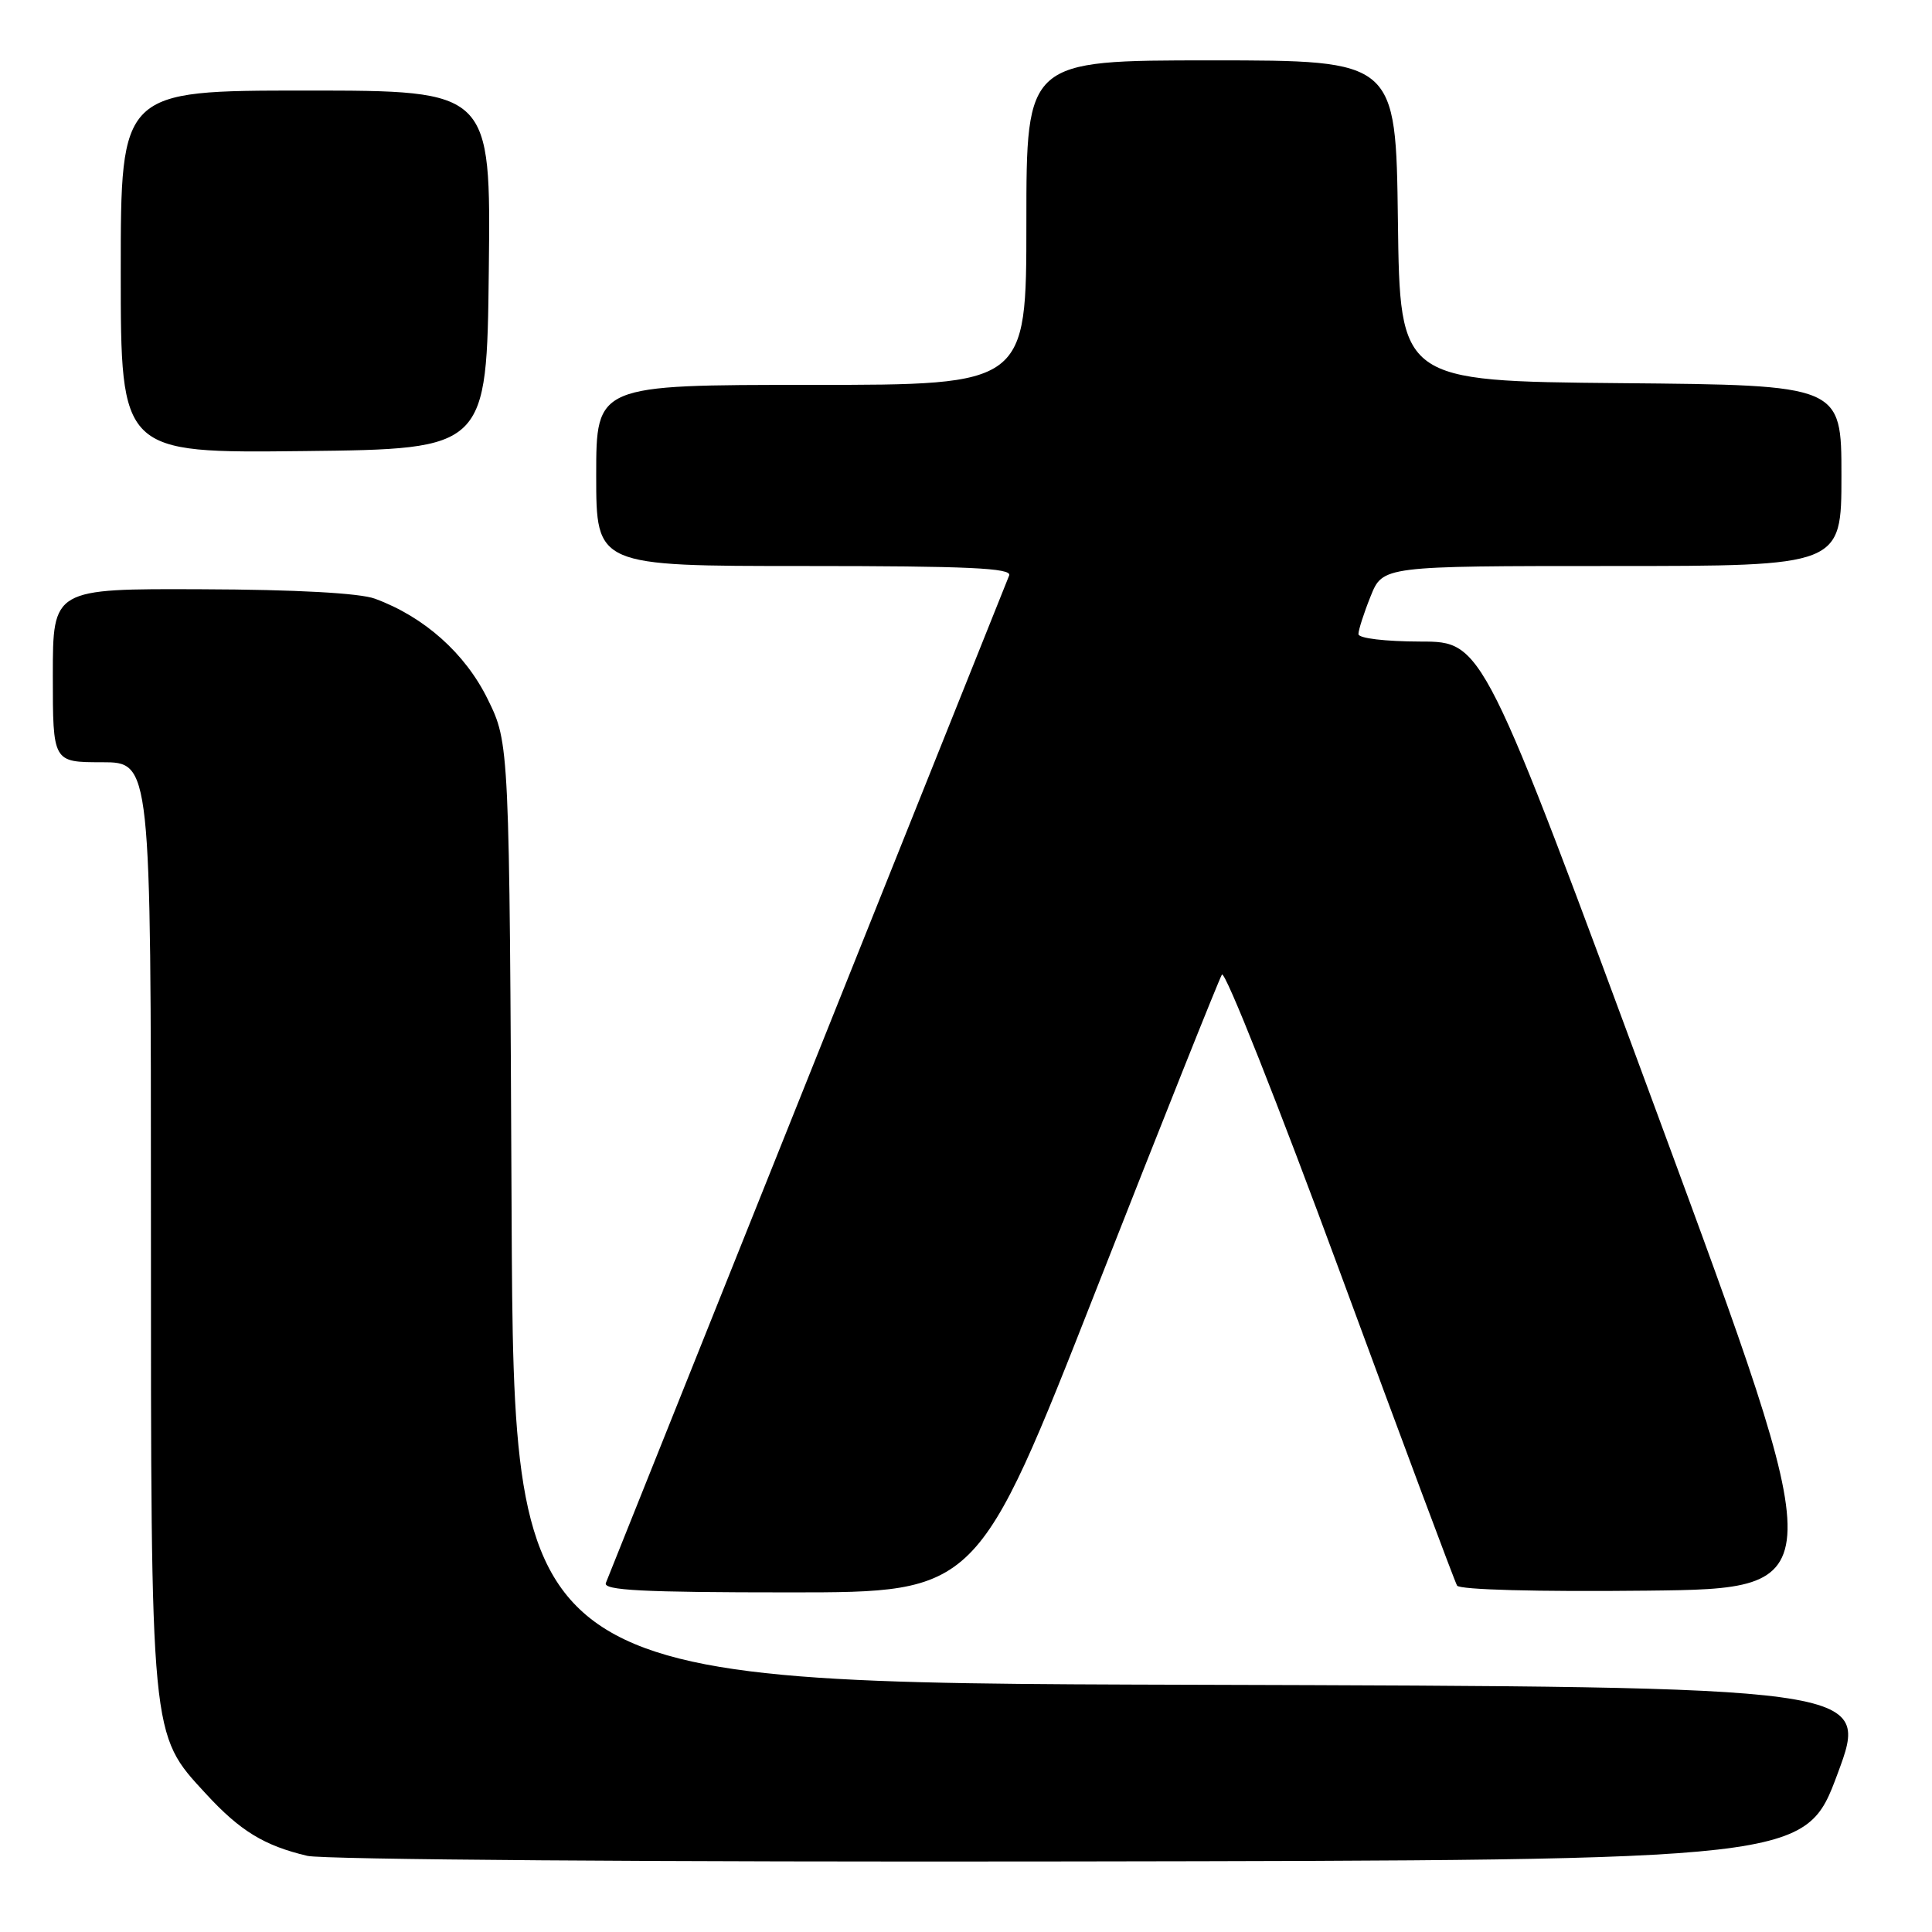 <?xml version="1.0" encoding="UTF-8" standalone="no"?>
<!DOCTYPE svg PUBLIC "-//W3C//DTD SVG 1.1//EN" "http://www.w3.org/Graphics/SVG/1.1/DTD/svg11.dtd" >
<svg xmlns="http://www.w3.org/2000/svg" xmlns:xlink="http://www.w3.org/1999/xlink" version="1.1" viewBox="0 0 256 256">
 <g >
 <path fill="currentColor"
d=" M 243.50 235.00 C 247.77 223.50 247.77 223.50 157.93 223.24 C 68.09 222.99 68.09 222.99 67.79 160.74 C 67.50 98.50 67.50 98.50 64.62 92.64 C 61.64 86.57 56.21 81.73 49.68 79.33 C 47.68 78.59 39.20 78.12 26.75 78.08 C 7.00 78.00 7.00 78.00 7.00 89.50 C 7.00 101.00 7.00 101.00 13.50 101.00 C 20.00 101.00 20.00 101.00 20.00 161.82 C 20.00 230.62 19.91 229.69 27.27 237.67 C 31.81 242.61 35.01 244.56 40.72 245.91 C 42.83 246.41 87.60 246.74 141.86 246.65 C 239.23 246.50 239.23 246.50 243.50 235.00 Z  M 145.35 170.64 C 154.07 148.44 161.52 129.77 161.91 129.14 C 162.30 128.51 169.34 146.26 177.56 168.58 C 185.78 190.90 192.76 209.58 193.07 210.10 C 193.41 210.65 203.71 210.93 218.23 210.77 C 242.83 210.50 242.83 210.50 219.66 147.76 C 196.50 85.02 196.50 85.02 188.25 85.01 C 183.54 85.00 180.00 84.58 180.00 84.02 C 180.00 83.48 180.72 81.23 181.61 79.02 C 183.22 75.00 183.22 75.00 213.61 75.00 C 244.00 75.00 244.00 75.00 244.00 63.02 C 244.00 51.03 244.00 51.03 214.75 50.77 C 185.50 50.50 185.50 50.50 185.23 29.25 C 184.96 8.00 184.96 8.00 160.48 8.00 C 136.00 8.00 136.00 8.00 136.00 29.50 C 136.00 51.00 136.00 51.00 107.50 51.00 C 79.00 51.00 79.00 51.00 79.00 63.00 C 79.00 75.00 79.00 75.00 106.61 75.00 C 128.29 75.00 134.11 75.27 133.72 76.25 C 133.45 76.94 121.42 106.97 107.00 143.00 C 92.58 179.03 80.55 209.06 80.28 209.75 C 79.89 210.73 85.16 211.00 104.64 211.00 C 129.50 211.00 129.50 211.00 145.35 170.64 Z  M 64.77 35.75 C 65.04 12.00 65.04 12.00 40.52 12.00 C 16.00 12.00 16.00 12.00 16.00 36.02 C 16.00 60.04 16.00 60.04 40.25 59.77 C 64.50 59.50 64.50 59.50 64.77 35.75 Z "/>
</g>
</svg>